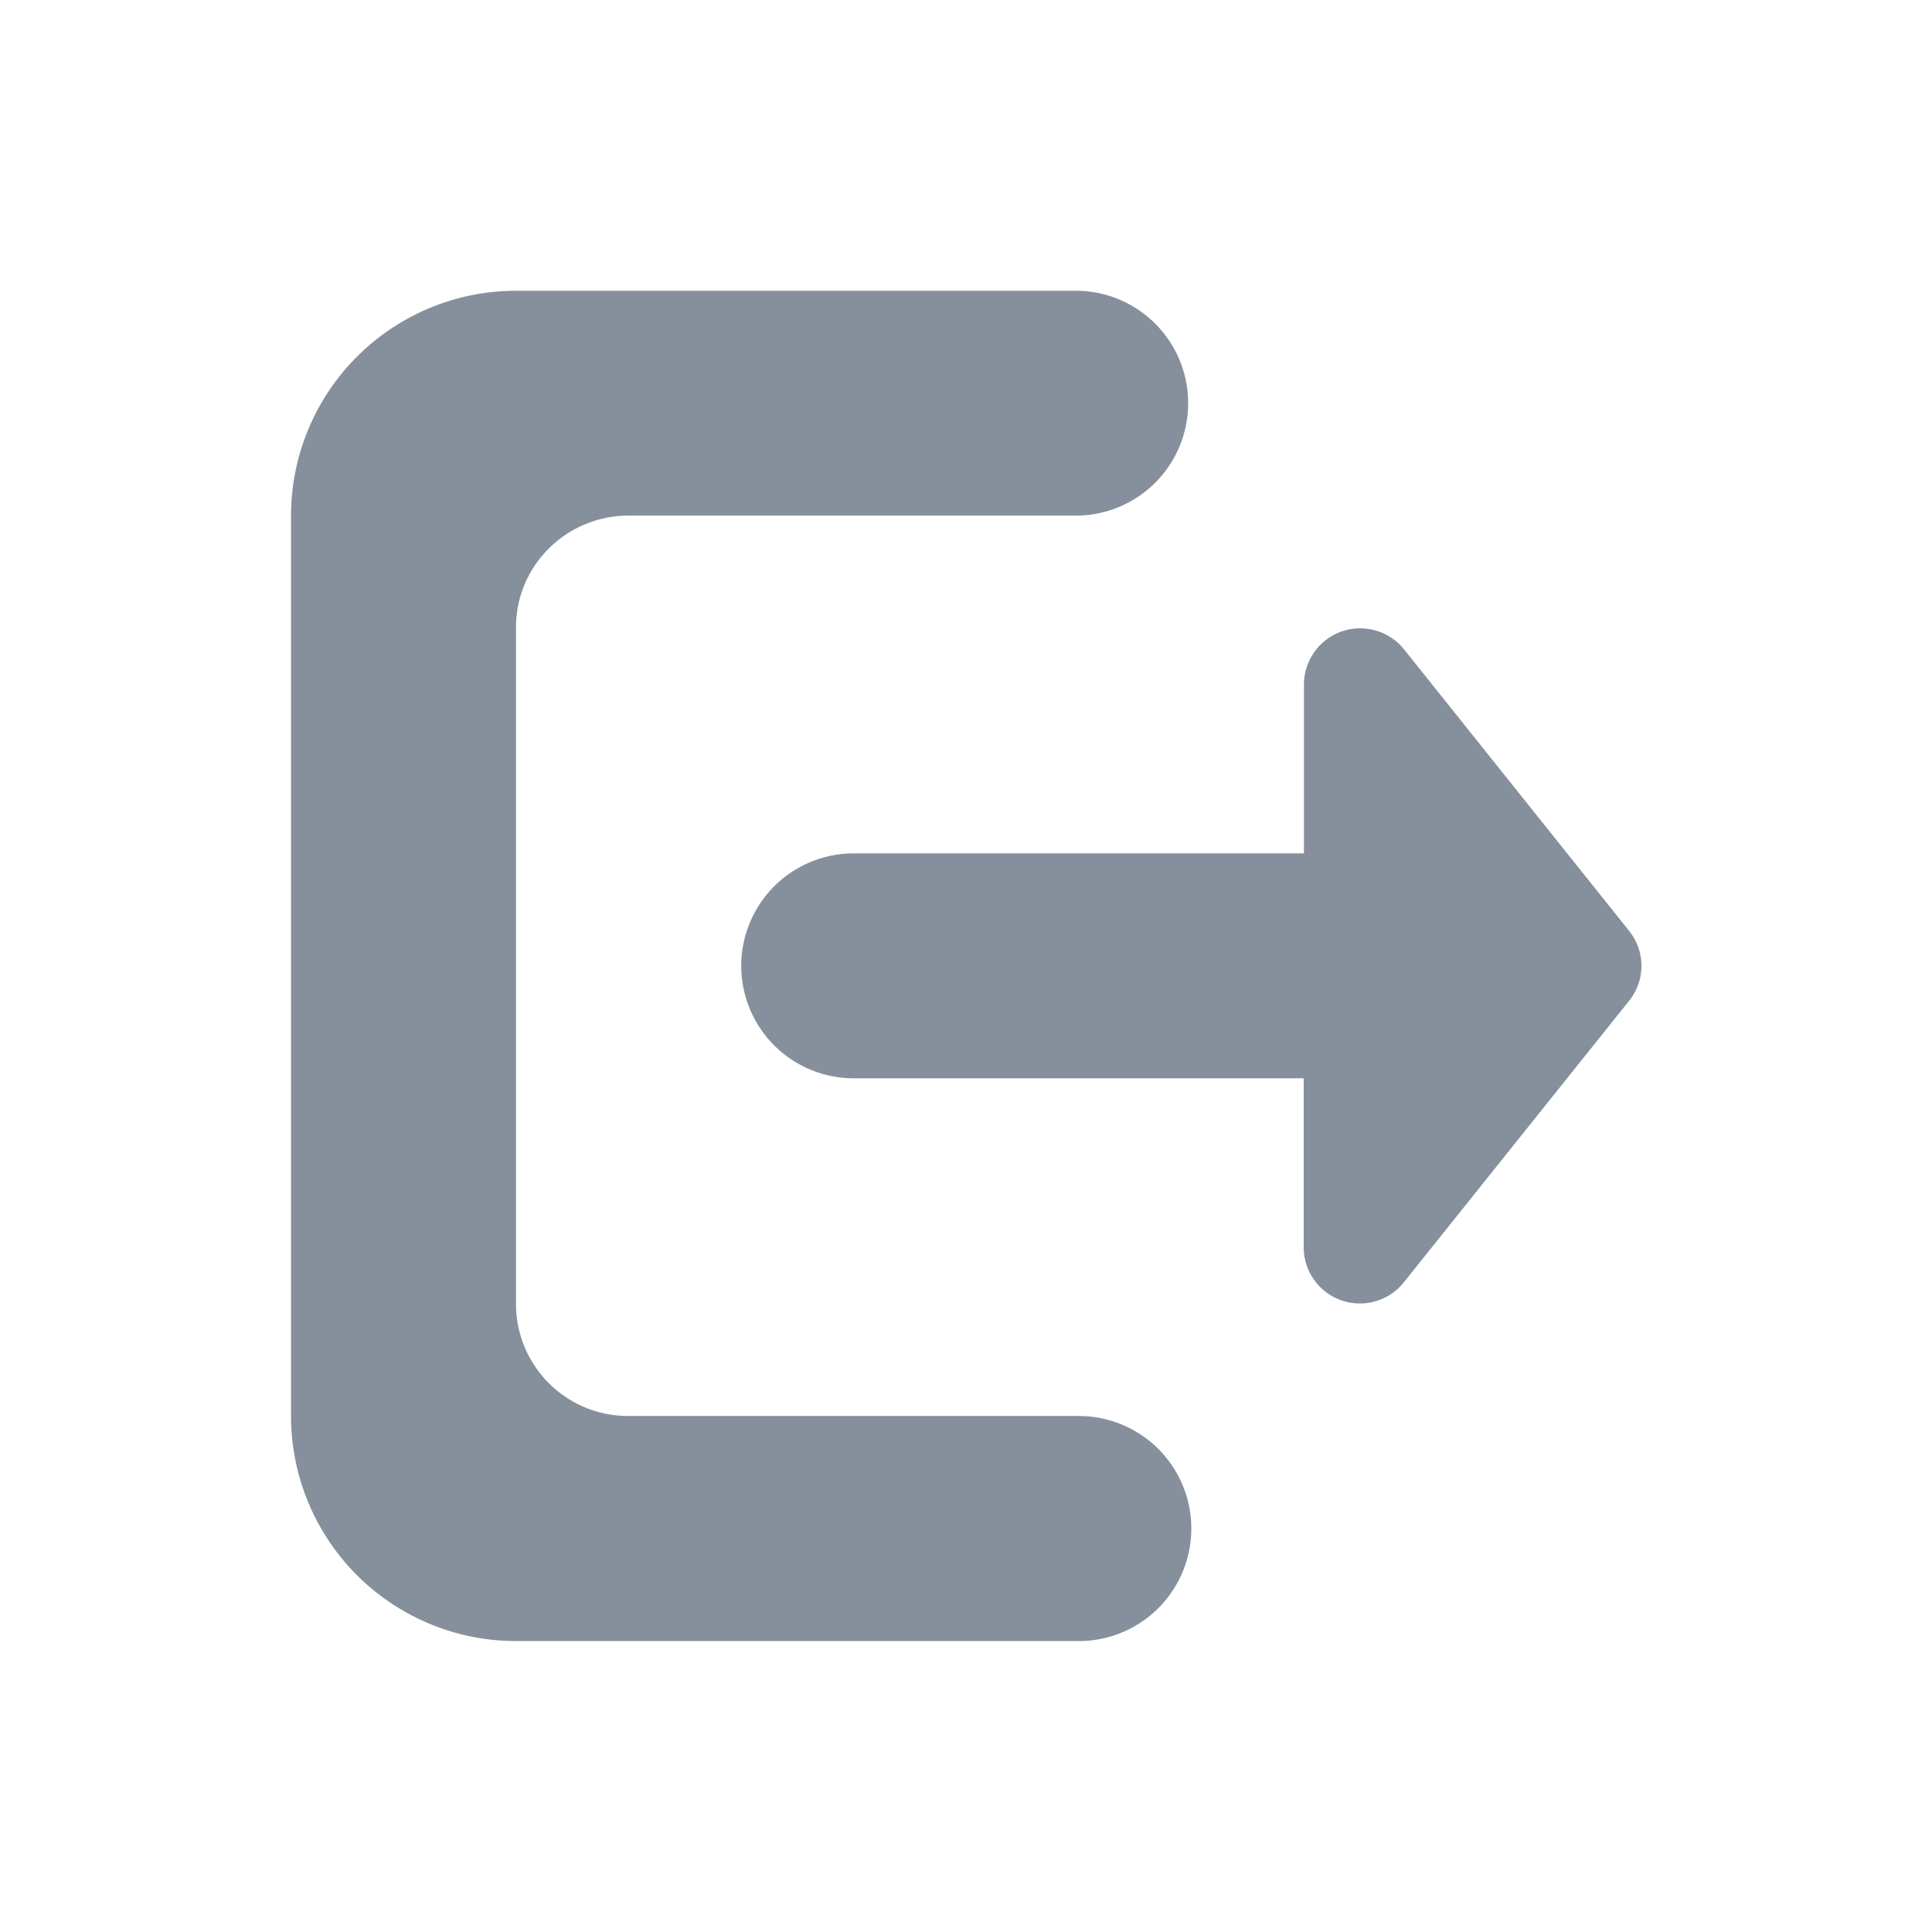 <svg xmlns="http://www.w3.org/2000/svg" width="24" height="24"><path fill="#86909C" fill-rule="nonzero" d="m20.236 11.562-2.794-3.495a.701.701 0 0 0-.778-.222.7.7 0 0 0-.466.658v2.098h-5.593a1.397 1.397 0 0 0 0 2.794h5.59v2.097a.698.698 0 0 0 1.245.436l2.796-3.494a.692.692 0 0 0 0-.872Zm-6.834 6.028H7.798a1.392 1.392 0 0 1-1.388-1.397v-8.4c0-.766.626-1.388 1.4-1.388h5.59a1.397 1.397 0 0 0 0-2.793H6.411a2.796 2.796 0 0 0-2.796 2.796V17.59a2.796 2.796 0 0 0 2.796 2.796h6.99a1.397 1.397 0 0 0 0-2.796Z"/></svg>